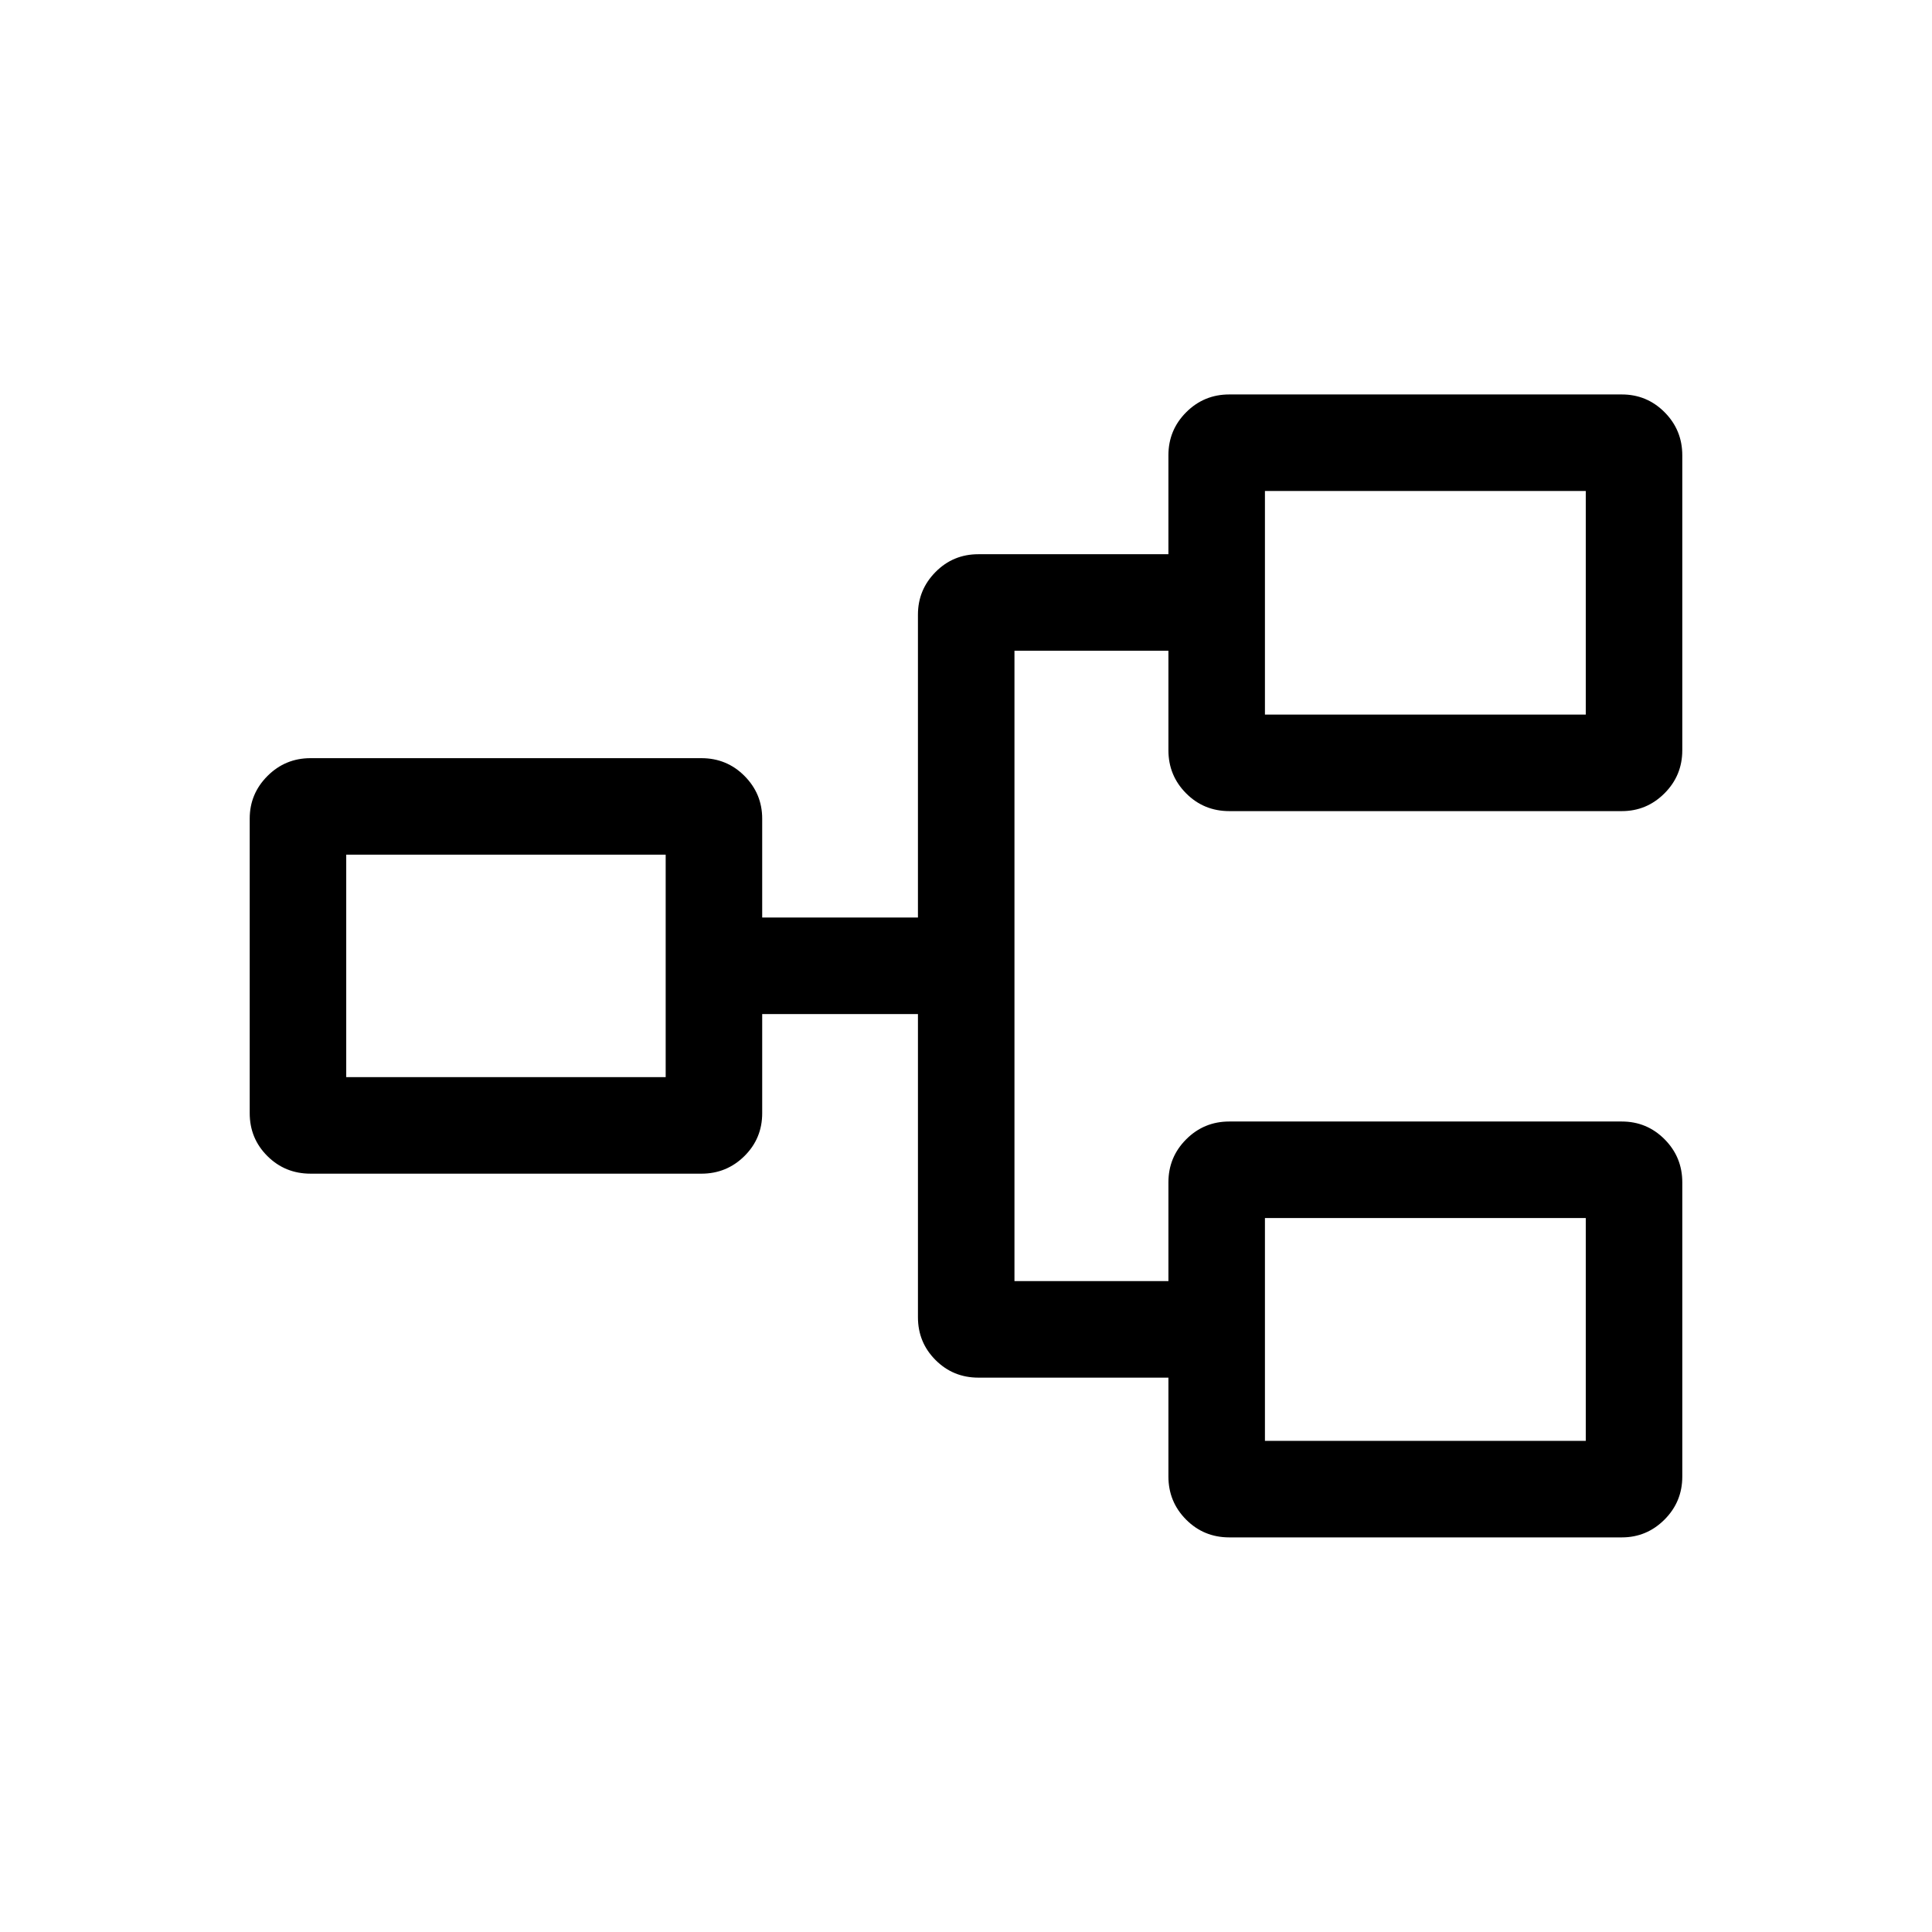 <svg xmlns="http://www.w3.org/2000/svg" height="20" viewBox="0 -960 960 960" width="20"><path d="M610.84-196.08q-12.68 0-21.47-8.84t-8.79-21.39v-49.15h-94.43q-12.55 0-21.29-8.75-8.74-8.74-8.74-21.29v-150.62h-77.39v49.27q0 12.55-8.84 21.3-8.84 8.74-21.39 8.74H154.31q-12.65 0-21.44-8.74-8.79-8.75-8.79-21.3v-146.38q0-12.36 8.84-21.2t21.39-8.84H348.5q12.65 0 21.44 8.84 8.79 8.84 8.79 21.2v49.15h77.39v-150.5q0-12.35 8.74-21.19 8.74-8.84 21.29-8.84h94.43v-49.16q0-12.55 8.84-21.39t21.39-8.84h195.04q12.49 0 21.28 8.84 8.79 8.84 8.79 21.39v146.58q0 12.55-8.84 21.39t-21.2 8.84H610.84q-12.68 0-21.47-8.84t-8.79-21.39v-49.46h-76.5v313.23h76.5v-49.08q0-12.55 8.84-21.39t21.39-8.84h195.04q12.49 0 21.28 8.84 8.79 8.84 8.79 21.39v146.19q0 12.55-8.84 21.39t-21.2 8.84H610.84Zm17.7-47.96h159.42v-110.73H628.54v110.73Zm-456.5-180.73h158.73v-110.54H172.04v110.54Zm456.5-180.15h159.42v-111.12H628.54v111.12Zm0 360.88v-110.73 110.73ZM330.77-424.77v-110.54 110.54Zm297.77-180.15v-111.12 111.12Z"/></svg>